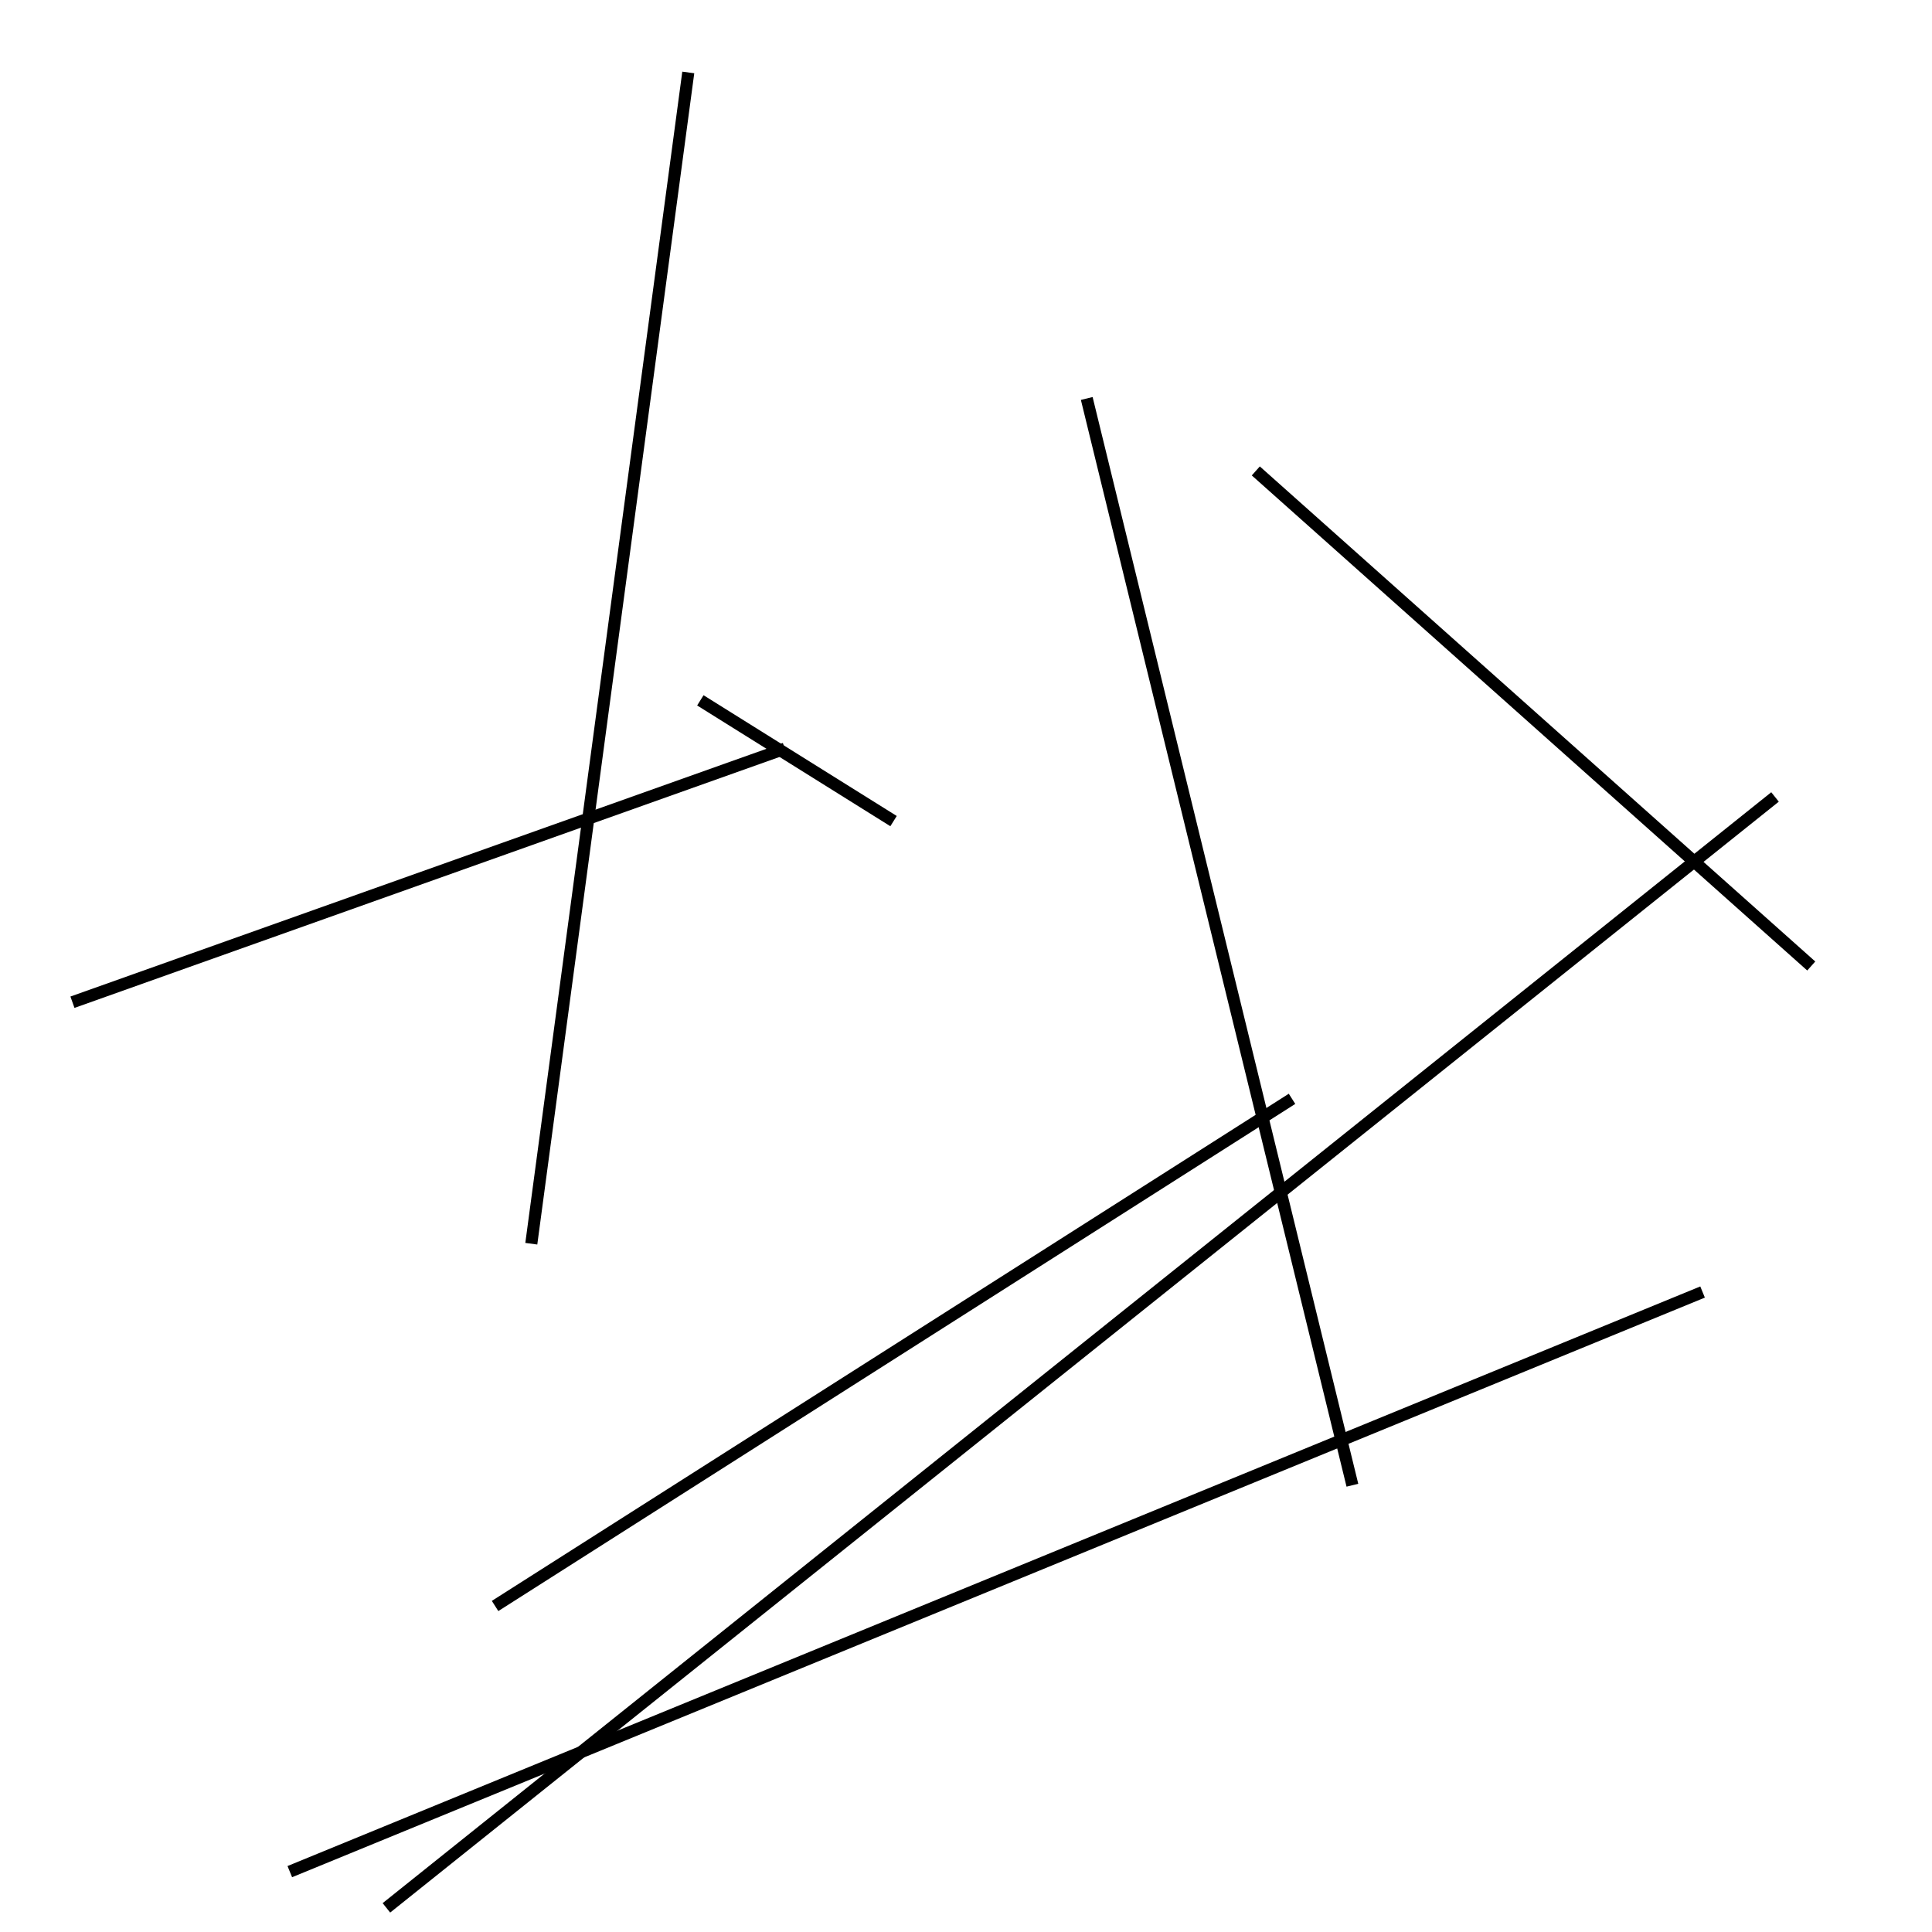 <?xml version="1.0" encoding="utf-8" ?>
<svg baseProfile="full" height="160" version="1.1" width="160" xmlns="http://www.w3.org/2000/svg" xmlns:ev="http://www.w3.org/2001/xml-events" xmlns:xlink="http://www.w3.org/1999/xlink"><defs /><line stroke="black" stroke-width="1" x1="141" x2="24" y1="107" y2="155" /><line stroke="black" stroke-width="1" x1="32" x2="147" y1="158" y2="66" /><line stroke="black" stroke-width="1" x1="107" x2="41" y1="91" y2="133" /><line stroke="black" stroke-width="1" x1="74" x2="58" y1="68" y2="58" /><line stroke="black" stroke-width="1" x1="44" x2="57" y1="103" y2="6" /><line stroke="black" stroke-width="1" x1="150" x2="104" y1="80" y2="39" /><line stroke="black" stroke-width="1" x1="65" x2="6" y1="62" y2="83" /><line stroke="black" stroke-width="1" x1="112" x2="90" y1="123" y2="33" /></svg>